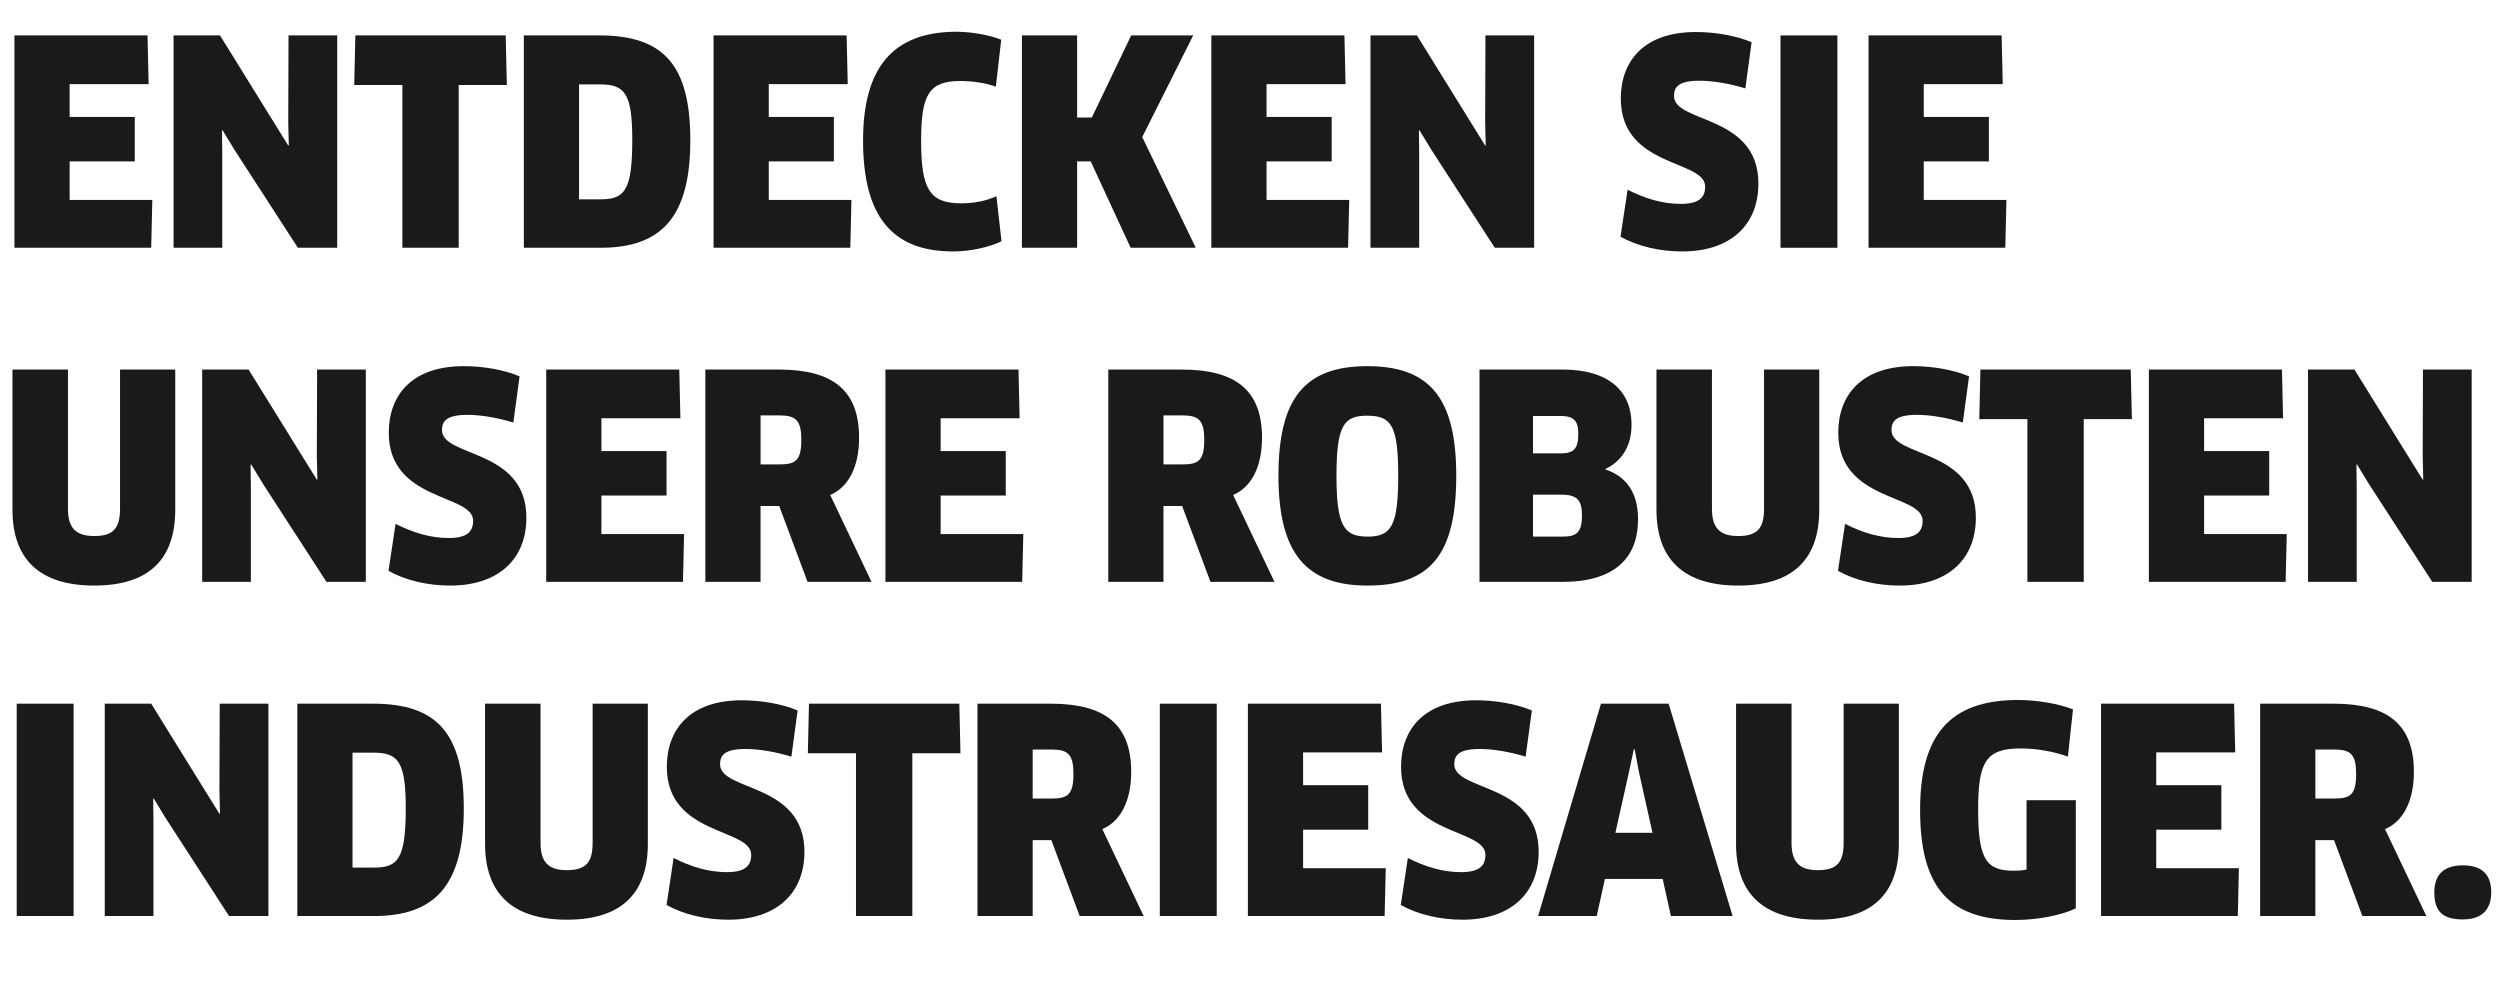 <?xml version="1.0" encoding="utf-8"?>
<!-- Generator: Adobe Illustrator 16.0.0, SVG Export Plug-In . SVG Version: 6.00 Build 0)  -->
<!DOCTYPE svg PUBLIC "-//W3C//DTD SVG 1.1//EN" "http://www.w3.org/Graphics/SVG/1.1/DTD/svg11.dtd">
<svg version="1.1" id="Ebene_1" xmlns="http://www.w3.org/2000/svg" xmlns:xlink="http://www.w3.org/1999/xlink" x="0px" y="0px"
	 width="317.84px" height="124.848px" viewBox="0 0 317.84 124.848" enable-background="new 0 0 317.84 124.848"
	 xml:space="preserve">
<g>
	<path fill="#1A1A18" d="M19.366,25.417L19.222,31.5H1.836V4.503h16.917l0.144,6.191H8.855v4.175h8.279v5.651H8.855v4.896H19.366z"
		/>
	<path fill="#1A1A18" d="M37.87,31.5l-8.063-12.455l-1.512-2.483l-0.072,0.036l0.036,2.916V31.5h-6.191V4.503h5.903l8.675,14.002
		l0.072-0.036l-0.072-2.88l0.036-11.086h6.191V31.5H37.87z"/>
	<path fill="#1A1A18" d="M58.318,10.803V31.5h-7.163V10.803h-6.12l0.144-6.299h19.114l0.144,6.299H58.318z"/>
	<path fill="#1A1A18" d="M76.354,31.5h-9.754V4.503h9.611c8.207,0,11.554,3.815,11.554,13.354
		C87.764,27.756,83.949,31.5,76.354,31.5z M76.246,10.73h-2.627v14.614h2.627c3.096,0,4.14-0.936,4.14-7.559
		C80.385,11.811,79.414,10.73,76.246,10.73z"/>
	<path fill="#1A1A18" d="M108.249,25.417l-0.144,6.083H90.719V4.503h16.917l0.144,6.191H97.738v4.175h8.279v5.651h-8.279v4.896
		H108.249z"/>
	<path fill="#1A1A18" d="M126.609,11.019c-1.188-0.432-2.808-0.72-4.499-0.72c-3.996,0-5.003,1.691-5.003,7.595
		c0,6.228,1.116,7.955,5.111,7.955c1.656,0,3.204-0.324,4.463-0.9l0.648,5.723c-1.62,0.792-4.067,1.296-6.155,1.296
		c-7.703,0-11.447-4.391-11.447-14.11c0-9.071,3.636-13.822,11.878-13.822c1.908,0,4.248,0.432,5.688,1.008L126.609,11.019z"/>
	<path fill="#1A1A18" d="M143.745,31.5l-5.076-10.979h-1.728V31.5h-7.019V4.503h7.019v10.438h1.872l5.003-10.438h7.883
		l-6.479,12.922l6.803,14.074H143.745z"/>
	<path fill="#1A1A18" d="M171.536,25.417l-0.144,6.083h-17.386V4.503h16.918l0.144,6.191h-10.042v4.175h8.279v5.651h-8.279v4.896
		H171.536z"/>
	<path fill="#1A1A18" d="M190.041,31.5l-8.062-12.455l-1.513-2.483l-0.071,0.036l0.036,2.916V31.5h-6.191V4.503h5.903l8.675,14.002
		l0.072-0.036l-0.072-2.88l0.036-11.086h6.191V31.5H190.041z"/>
	<path fill="#1A1A18" d="M213.873,31.968c-2.844,0-5.651-0.648-7.847-1.872l0.899-5.975c2.196,1.116,4.428,1.8,6.768,1.8
		c2.231,0,3.096-0.756,3.096-2.196c0-3.456-10.727-2.376-10.727-11.195c0-4.715,2.88-8.459,9.539-8.459
		c2.483,0,5.146,0.468,7.091,1.296l-0.792,5.867c-2.052-0.612-4.104-0.972-5.831-0.972c-2.664,0-3.24,0.792-3.24,1.944
		c0,3.491,10.727,2.304,10.727,11.123C223.555,28.656,219.956,31.968,213.873,31.968z"/>
	<path fill="#1A1A18" d="M226.366,4.503h7.234V31.5h-7.234V4.503z"/>
	<path fill="#1A1A18" d="M255.09,25.417l-0.144,6.083h-17.386V4.503h16.918l0.144,6.191H244.58v4.175h8.279v5.651h-8.279v4.896
		H255.09z"/>
	<path fill="#1A1A18" d="M22.281,64.801c0,6.335-3.384,9.646-10.295,9.646S1.584,71.136,1.584,64.801V46.983h7.055v17.674
		c0,2.412,0.936,3.492,3.347,3.492c2.448,0,3.276-1.008,3.276-3.492V46.983h7.019V64.801z"/>
	<path fill="#1A1A18" d="M41.505,73.98l-8.063-12.455l-1.512-2.483l-0.072,0.036l0.036,2.916V73.98h-6.191V46.983h5.903
		l8.675,14.002l0.072-0.036l-0.072-2.88l0.036-11.086h6.191V73.98H41.505z"/>
	<path fill="#1A1A18" d="M57.239,74.448c-2.844,0-5.651-0.648-7.847-1.872l0.9-5.975c2.196,1.116,4.427,1.8,6.767,1.8
		c2.232,0,3.096-0.756,3.096-2.196c0-3.456-10.727-2.376-10.727-11.195c0-4.715,2.879-8.459,9.539-8.459
		c2.484,0,5.147,0.468,7.091,1.296l-0.792,5.867c-2.052-0.612-4.104-0.972-5.832-0.972c-2.664,0-3.239,0.792-3.239,1.944
		c0,3.491,10.727,2.304,10.727,11.123C66.921,71.136,63.322,74.448,57.239,74.448z"/>
	<path fill="#1A1A18" d="M86.973,67.897l-0.144,6.083H69.443V46.983H86.36l0.144,6.191H76.462v4.175h8.279v5.651h-8.279v4.896
		H86.973z"/>
	<path fill="#1A1A18" d="M105.549,62.929l5.255,11.051h-8.135l-3.6-9.647h-2.375v9.647h-7.019V46.983h9.323
		c6.839,0,10.223,2.592,10.223,8.675C109.22,59.258,107.924,61.921,105.549,62.929z M99.142,52.814h-2.448v6.228h2.412
		c2.052,0,2.771-0.504,2.771-3.132C101.877,53.462,101.193,52.814,99.142,52.814z"/>
	<path fill="#1A1A18" d="M130.1,67.897l-0.144,6.083H112.57V46.983h16.917l0.144,6.191h-10.042v4.175h8.279v5.651h-8.279v4.896
		H130.1z"/>
	<path fill="#1A1A18" d="M156.776,62.929l5.255,11.051h-8.135l-3.6-9.647h-2.375v9.647h-7.019V46.983h9.323
		c6.839,0,10.223,2.592,10.223,8.675C160.447,59.258,159.151,61.921,156.776,62.929z M150.369,52.814h-2.448v6.228h2.412
		c2.052,0,2.771-0.504,2.771-3.132C153.104,53.462,152.42,52.814,150.369,52.814z"/>
	<path fill="#1A1A18" d="M173.839,74.448c-7.774,0-11.302-4.104-11.302-13.966c0-9.898,3.384-13.93,11.302-13.93
		c7.92,0,11.303,4.032,11.303,13.93C185.142,70.632,181.759,74.448,173.839,74.448z M173.804,52.851
		c-2.952,0-3.888,1.224-3.888,7.631c0,6.443,0.972,7.739,3.959,7.739c2.988,0,3.888-1.332,3.888-7.739
		C177.763,54.039,176.864,52.851,173.804,52.851z"/>
	<path fill="#1A1A18" d="M198.608,73.98h-10.511V46.983h10.582c5.796,0,8.747,2.7,8.747,6.983c0,2.844-1.296,4.68-3.312,5.651v0.072
		c2.7,0.9,4.14,2.987,4.14,6.335C208.254,70.884,205.338,73.98,198.608,73.98z M198.392,52.887H194.9v4.751h3.563
		c1.62,0,2.196-0.612,2.196-2.448C200.66,53.427,200.047,52.887,198.392,52.887z M198.572,62.894H194.9v5.327h3.815
		c1.764,0,2.412-0.576,2.412-2.7C201.127,63.649,200.551,62.894,198.572,62.894z"/>
	<path fill="#1A1A18" d="M231.293,64.801c0,6.335-3.384,9.646-10.295,9.646s-10.402-3.312-10.402-9.646V46.983h7.055v17.674
		c0,2.412,0.937,3.492,3.348,3.492c2.448,0,3.275-1.008,3.275-3.492V46.983h7.02V64.801z"/>
	<path fill="#1A1A18" d="M241.52,74.448c-2.844,0-5.651-0.648-7.847-1.872l0.899-5.975c2.196,1.116,4.428,1.8,6.768,1.8
		c2.231,0,3.096-0.756,3.096-2.196c0-3.456-10.727-2.376-10.727-11.195c0-4.715,2.88-8.459,9.539-8.459
		c2.483,0,5.146,0.468,7.091,1.296l-0.792,5.867c-2.052-0.612-4.104-0.972-5.831-0.972c-2.664,0-3.24,0.792-3.24,1.944
		c0,3.491,10.727,2.304,10.727,11.123C251.203,71.136,247.604,74.448,241.52,74.448z"/>
	<path fill="#1A1A18" d="M264.919,53.283V73.98h-7.163V53.283h-6.119l0.144-6.299h19.114l0.144,6.299H264.919z"/>
	<path fill="#1A1A18" d="M290.73,67.897l-0.144,6.083h-17.386V46.983h16.918l0.144,6.191h-10.043v4.175h8.279v5.651h-8.279v4.896
		H290.73z"/>
	<path fill="#1A1A18" d="M309.234,73.98l-8.062-12.455l-1.513-2.483l-0.071,0.036l0.036,2.916V73.98h-6.191V46.983h5.903
		l8.675,14.002l0.072-0.036l-0.072-2.88l0.036-11.086h6.191V73.98H309.234z"/>
	<path fill="#1A1A18" d="M2.124,89.463h7.235v26.997H2.124V89.463z"/>
	<path fill="#1A1A18" d="M29.121,116.46l-8.063-12.455l-1.512-2.483l-0.072,0.036l0.036,2.916v11.986h-6.191V89.463h5.903
		l8.675,14.002l0.072-0.036l-0.072-2.88l0.036-11.086h6.191v26.997H29.121z"/>
	<path fill="#1A1A18" d="M47.554,116.46h-9.754V89.463h9.611c8.207,0,11.554,3.815,11.554,13.354
		C58.964,112.716,55.149,116.46,47.554,116.46z M47.446,95.69h-2.627v14.614h2.627c3.096,0,4.14-0.936,4.14-7.559
		C51.585,96.771,50.614,95.69,47.446,95.69z"/>
	<path fill="#1A1A18" d="M82.364,107.281c0,6.335-3.384,9.646-10.295,9.646s-10.402-3.312-10.402-9.646V89.463h7.055v17.674
		c0,2.412,0.936,3.492,3.347,3.492c2.448,0,3.276-1.008,3.276-3.492V89.463h7.019V107.281z"/>
	<path fill="#1A1A18" d="M92.59,116.928c-2.844,0-5.651-0.648-7.847-1.872l0.9-5.975c2.196,1.116,4.427,1.8,6.767,1.8
		c2.232,0,3.096-0.756,3.096-2.196c0-3.456-10.727-2.376-10.727-11.195c0-4.715,2.879-8.459,9.539-8.459
		c2.484,0,5.147,0.468,7.091,1.296l-0.792,5.867c-2.052-0.612-4.104-0.972-5.832-0.972c-2.664,0-3.239,0.792-3.239,1.944
		c0,3.491,10.727,2.304,10.727,11.123C102.273,113.616,98.673,116.928,92.59,116.928z"/>
	<path fill="#1A1A18" d="M115.99,95.763v20.697h-7.163V95.763h-6.12l0.144-6.299h19.114l0.144,6.299H115.99z"/>
	<path fill="#1A1A18" d="M140.145,105.409l5.255,11.051h-8.135l-3.6-9.647h-2.375v9.647h-7.019V89.463h9.323
		c6.839,0,10.223,2.592,10.223,8.675C143.816,101.738,142.521,104.401,140.145,105.409z M133.738,95.294h-2.448v6.228h2.412
		c2.052,0,2.771-0.504,2.771-3.132C136.473,95.942,135.79,95.294,133.738,95.294z"/>
	<path fill="#1A1A18" d="M147.454,89.463h7.235v26.997h-7.235V89.463z"/>
	<path fill="#1A1A18" d="M176.179,110.377l-0.144,6.083H158.65V89.463h16.918l0.144,6.191h-10.042v4.175h8.279v5.651h-8.279v4.896
		H176.179z"/>
	<path fill="#1A1A18" d="M185.936,116.928c-2.844,0-5.651-0.648-7.847-1.872l0.899-5.975c2.196,1.116,4.428,1.8,6.768,1.8
		c2.231,0,3.096-0.756,3.096-2.196c0-3.456-10.727-2.376-10.727-11.195c0-4.715,2.88-8.459,9.539-8.459
		c2.483,0,5.146,0.468,7.091,1.296l-0.792,5.867c-2.052-0.612-4.104-0.972-5.831-0.972c-2.664,0-3.24,0.792-3.24,1.944
		c0,3.491,10.727,2.304,10.727,11.123C195.619,113.616,192.02,116.928,185.936,116.928z"/>
	<path fill="#1A1A18" d="M211.387,111.745h-7.343L203,116.46h-7.451l7.991-26.997h8.603l8.136,26.997h-7.848L211.387,111.745z
		 M207.104,98.138l-1.728,7.739h4.715l-1.728-7.739l-0.54-2.879h-0.107L207.104,98.138z"/>
	<path fill="#1A1A18" d="M241.411,107.281c0,6.335-3.384,9.646-10.295,9.646s-10.402-3.312-10.402-9.646V89.463h7.055v17.674
		c0,2.412,0.937,3.492,3.348,3.492c2.448,0,3.275-1.008,3.275-3.492V89.463h7.02V107.281z"/>
	<path fill="#1A1A18" d="M263.911,115.488c-1.871,0.9-4.931,1.476-7.703,1.476c-8.927,0-12.094-4.788-12.094-14.002
		c0-9.431,3.707-13.966,12.418-13.966c2.376,0,5.075,0.432,7.02,1.188l-0.648,6.011c-1.764-0.648-4.031-1.044-5.975-1.044
		c-4.428,0-5.436,1.656-5.436,7.739c0,6.407,1.044,7.811,4.535,7.811c0.54,0,1.116-0.036,1.62-0.144v-8.819h6.263V115.488z"/>
	<path fill="#1A1A18" d="M284.646,110.377l-0.144,6.083h-17.386V89.463h16.918l0.144,6.191h-10.043v4.175h8.279v5.651h-8.279v4.896
		H284.646z"/>
	<path fill="#1A1A18" d="M303.222,105.409l5.255,11.051h-8.135l-3.6-9.647h-2.376v9.647h-7.019V89.463h9.322
		c6.84,0,10.223,2.592,10.223,8.675C306.893,101.738,305.598,104.401,303.222,105.409z M296.815,95.294h-2.448v6.228h2.412
		c2.052,0,2.771-0.504,2.771-3.132C299.55,95.942,298.867,95.294,296.815,95.294z"/>
	<path fill="#1A1A18" d="M313.125,116.892c-2.521,0-3.636-0.972-3.636-3.42c0-2.196,1.115-3.456,3.636-3.456
		c2.52,0,3.6,1.26,3.6,3.456C316.724,115.524,315.644,116.892,313.125,116.892z"/>
</g>
</svg>
